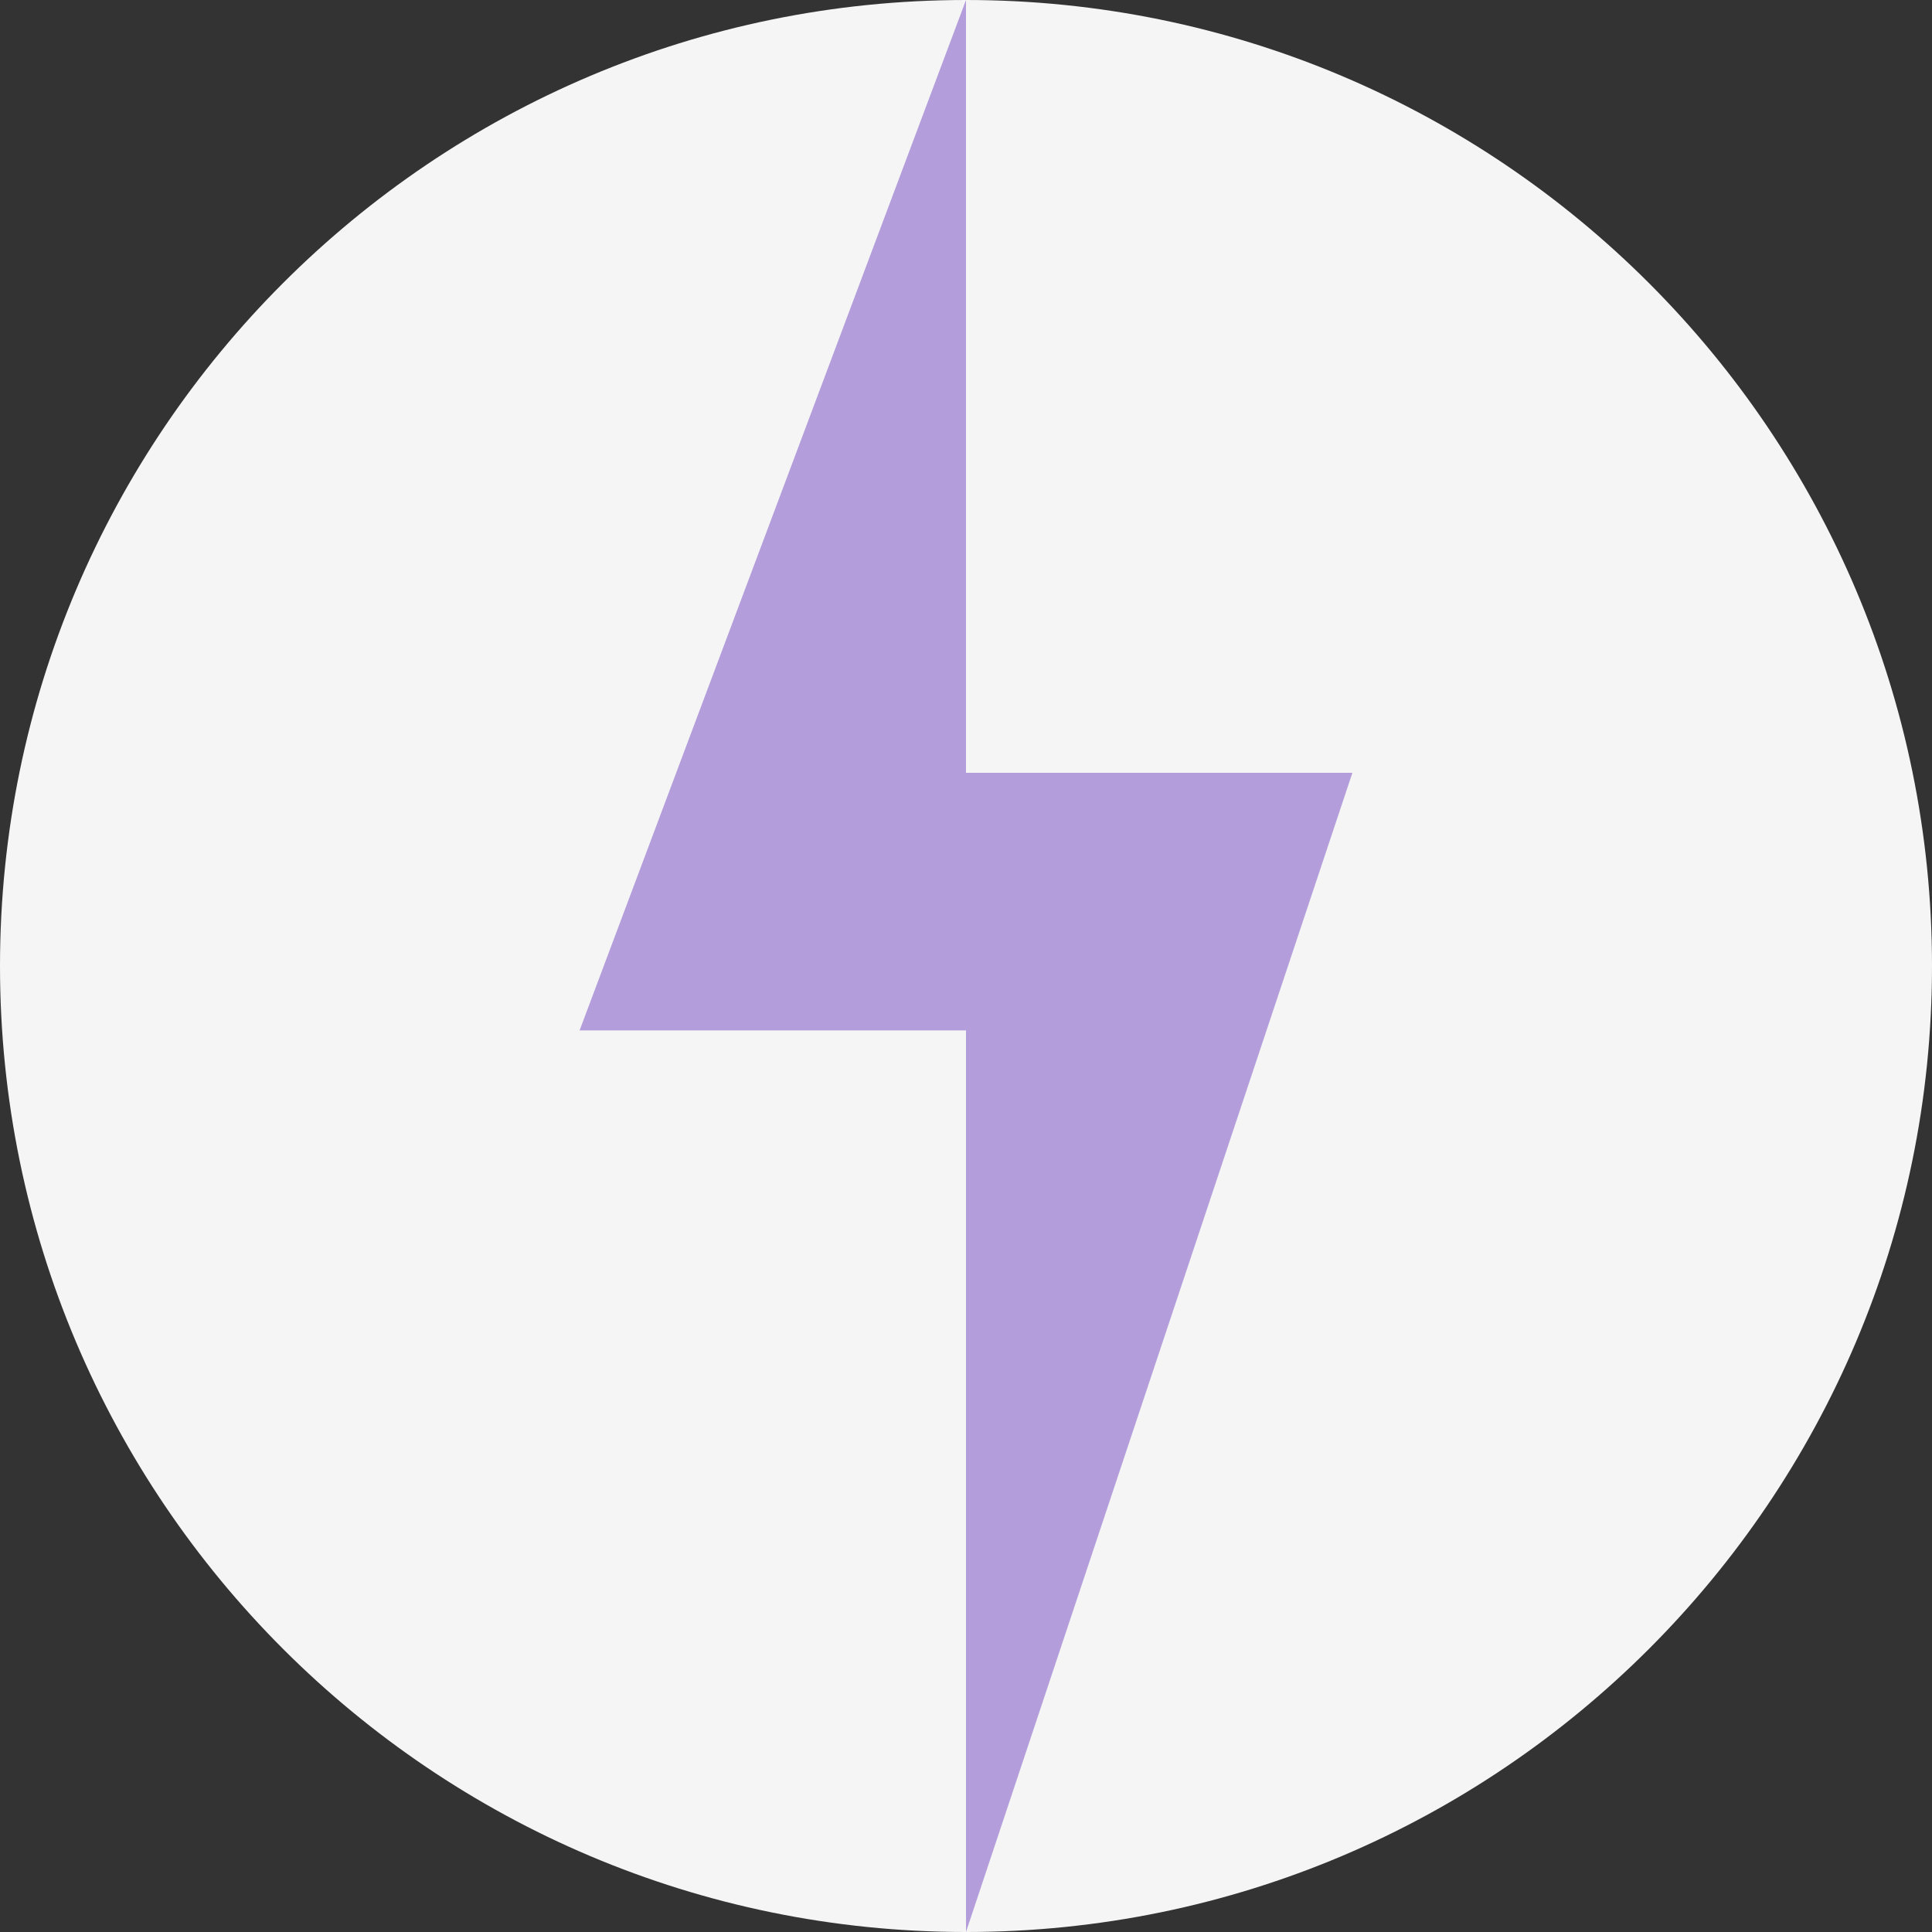 <?xml version="1.0" standalone="no"?><!-- Generator: Gravit.io --><svg xmlns="http://www.w3.org/2000/svg" xmlns:xlink="http://www.w3.org/1999/xlink" style="isolation:isolate" viewBox="0 0 30 30" width="30" height="30"><rect x="0" y="0" width="30" height="30" fill="#333333" stroke="none"/><path d=" M 0 15 C 0 6.721 6.721 0 15 0 C 23.279 0 30 6.721 30 15 C 30 23.279 23.279 30 15 30 C 6.721 30 0 23.279 0 15 Z " fill="rgb(245,245,245)"/><path d=" M 15 12 L 15 0 L 9 16 L 15 16 L 15 30 L 21 12 L 15 12 Z " fill="rgb(179,157,219)"/></svg>